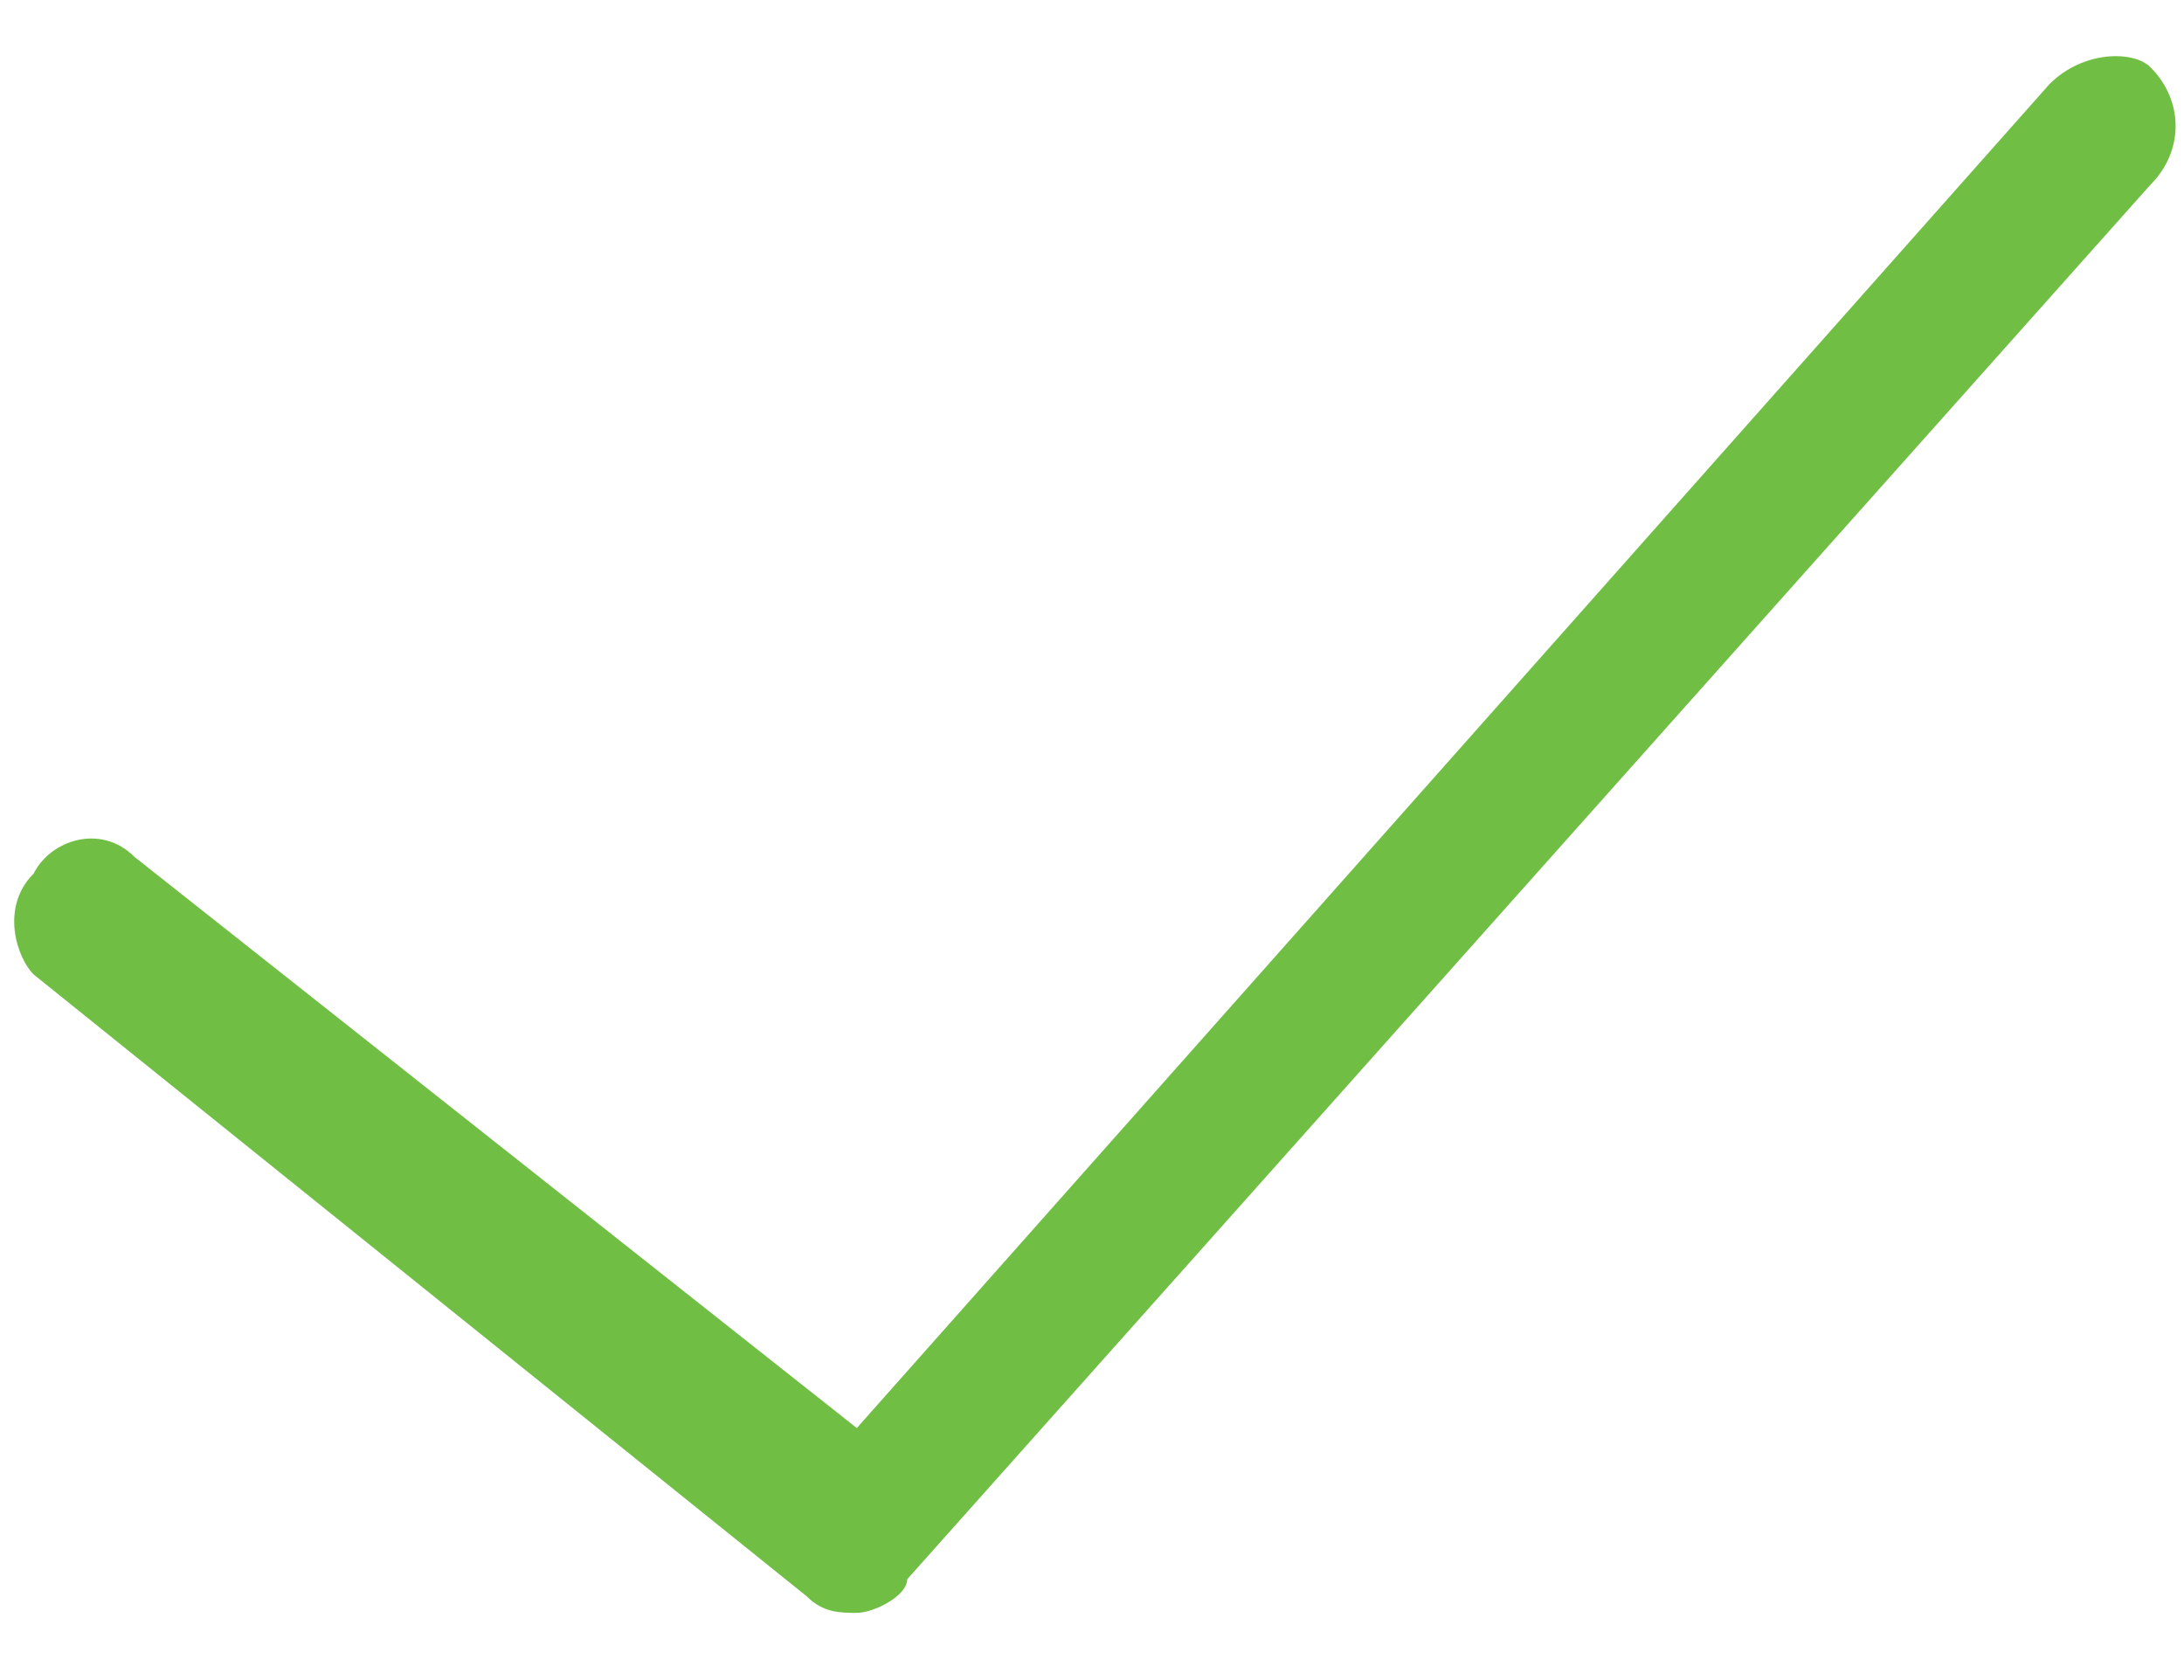 <?xml version="1.0" encoding="utf-8"?>
<!-- Generator: Adobe Illustrator 19.0.0, SVG Export Plug-In . SVG Version: 6.00 Build 0)  -->
<svg version="1.1" id="Layer_1" xmlns="http://www.w3.org/2000/svg" xmlns:xlink="http://www.w3.org/1999/xlink" x="0px" y="0px"
	 viewBox="0 0 13 10" style="enable-background:new 0 0 13 10;" xml:space="preserve">
<style type="text/css">
	.st0{fill:#70BF44;}
</style>
<path id="XMLID_2_" class="st0" d="M12.2,0.5l-7.1,8L0.8,5.1C0.6,4.9,0.3,5,0.2,5.2C0,5.4,0.1,5.7,0.2,5.8l4.6,3.7
	c0.1,0.1,0.2,0.1,0.3,0.1c0.1,0,0.3-0.1,0.3-0.2l7.4-8.3c0.2-0.2,0.2-0.5,0-0.7C12.7,0.3,12.4,0.3,12.2,0.5z"/>
</svg>
